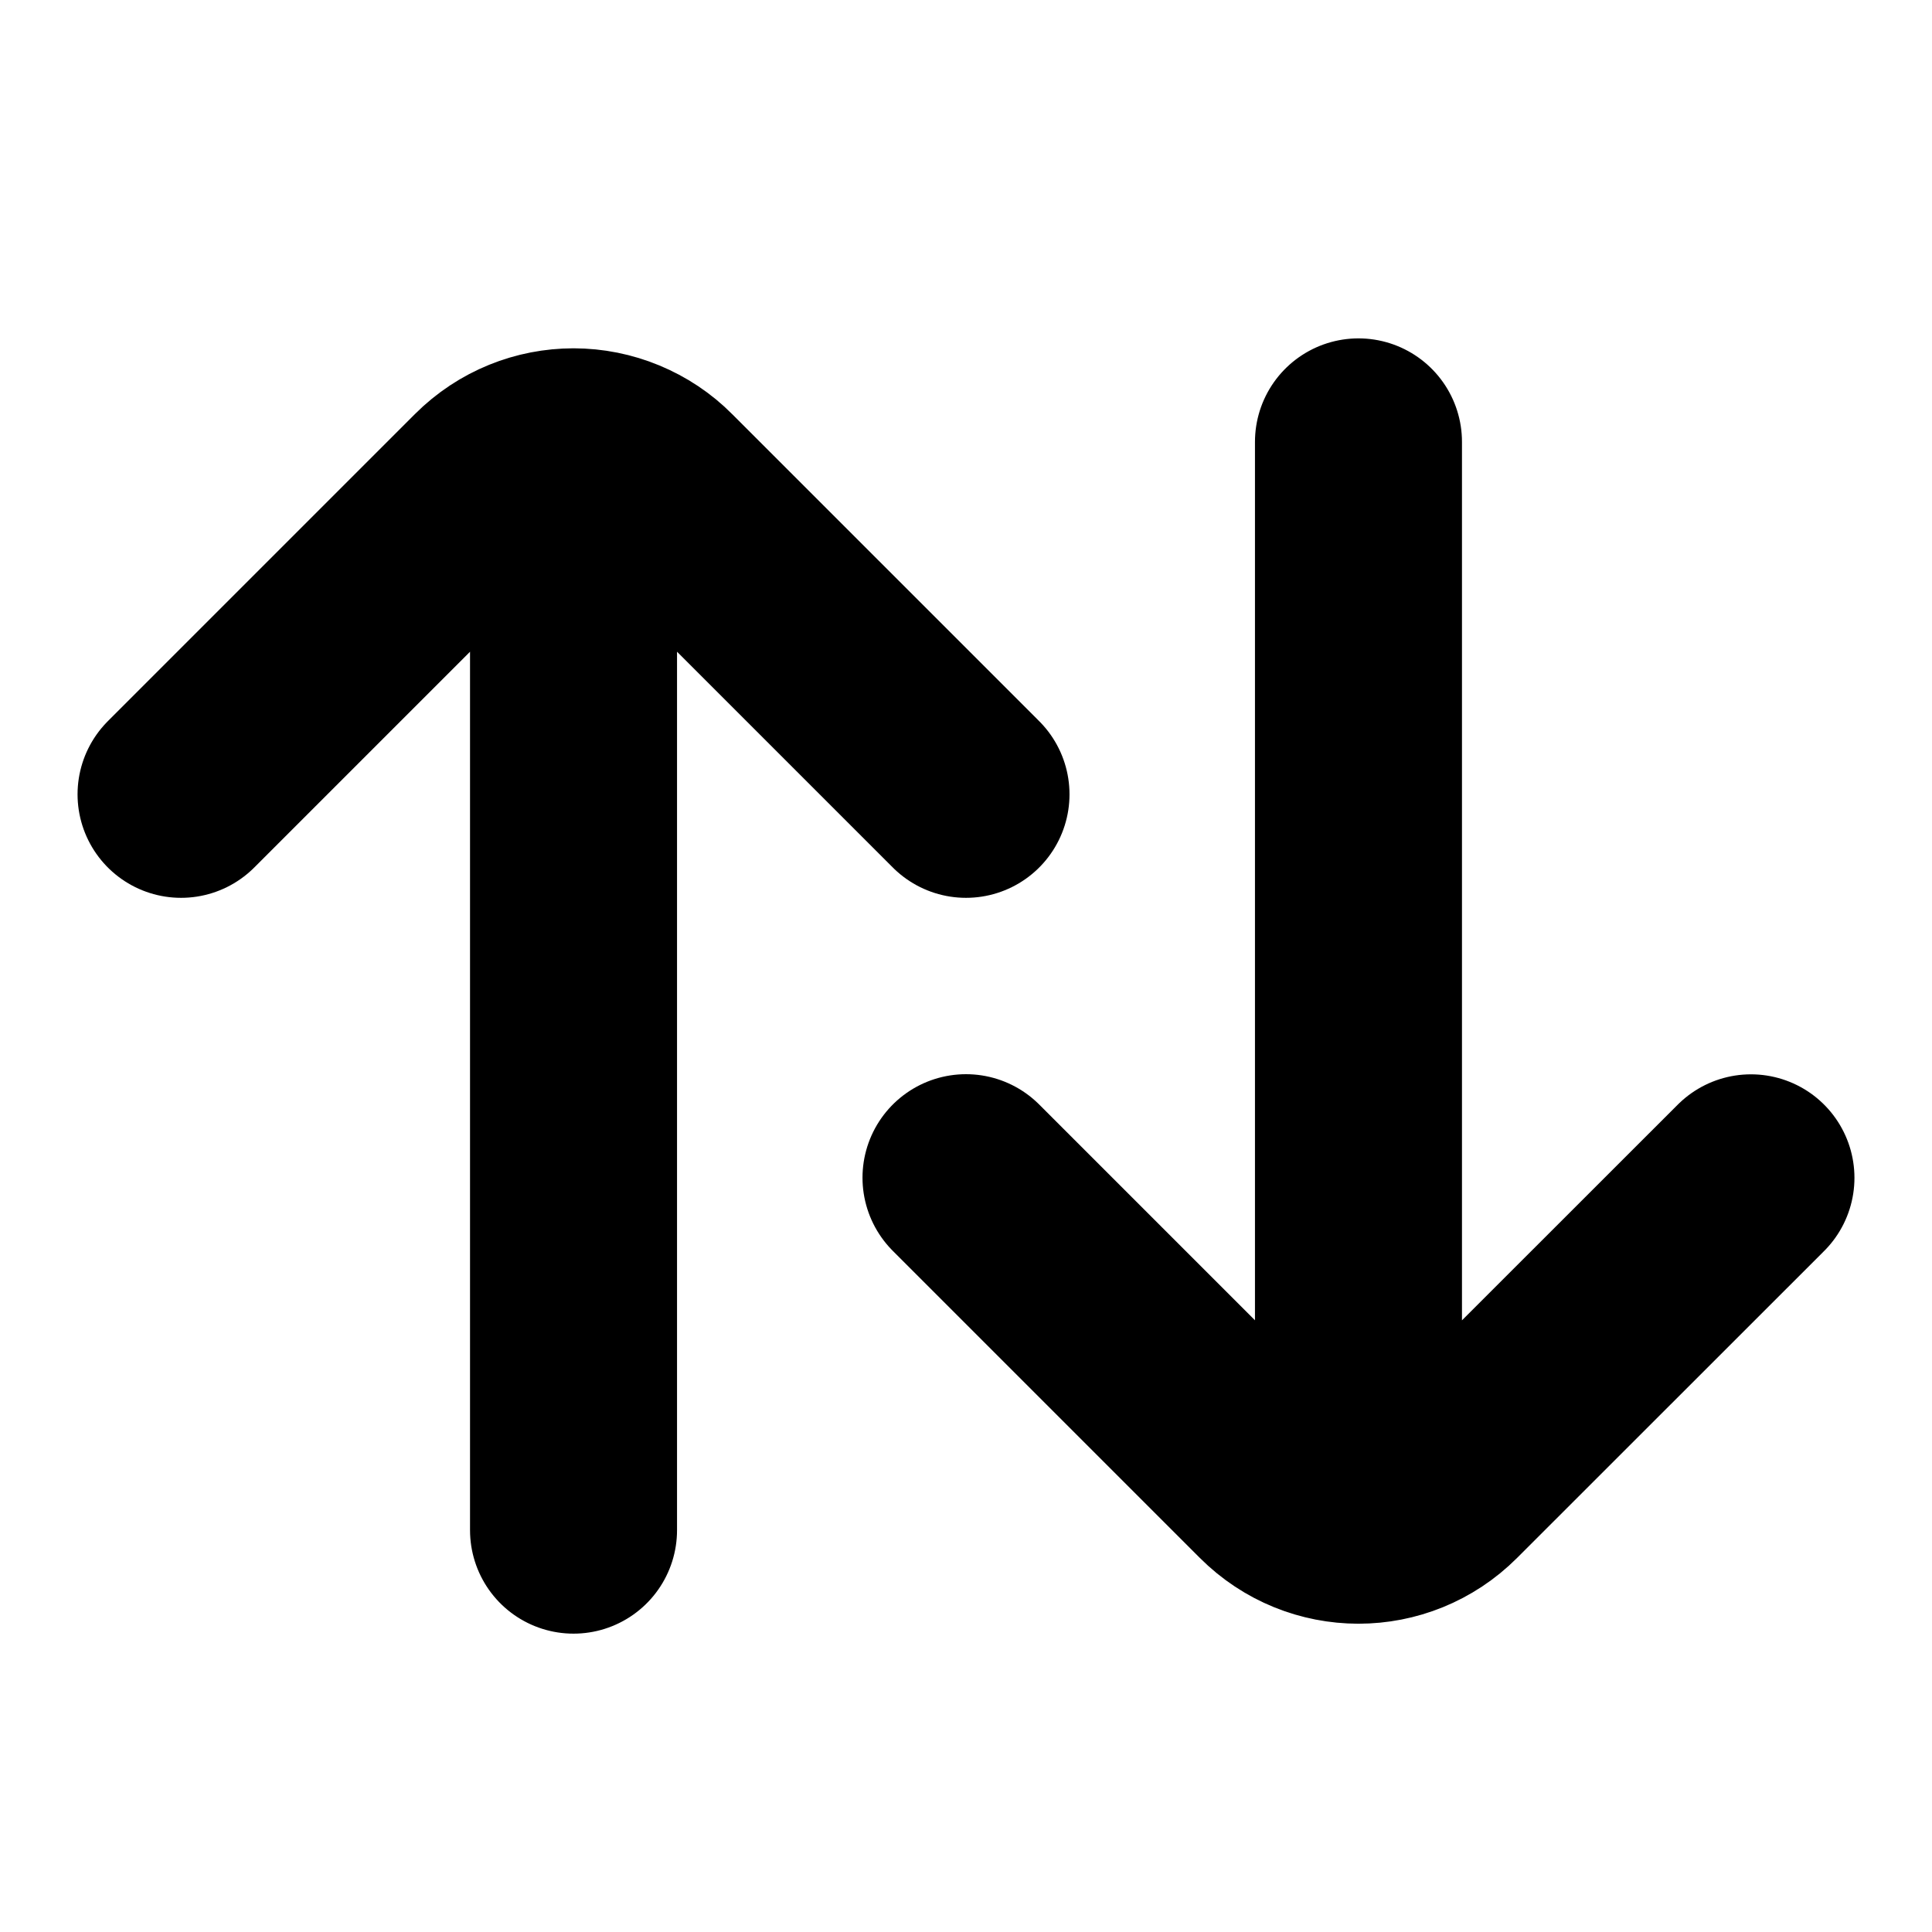 <svg width="14" height="14" viewBox="0 0 14 14" fill="none" xmlns="http://www.w3.org/2000/svg">
<path d="M7 5.756L4.775 3.531C4.694 3.449 4.597 3.385 4.491 3.341C4.385 3.297 4.271 3.274 4.156 3.274M4.156 3.274C3.932 3.274 3.708 3.36 3.537 3.531L1.312 5.756M4.156 3.274V11.088M9.844 3.202V11.016M9.844 11.016C10.068 11.016 10.292 10.93 10.463 10.759L12.688 8.535M9.844 11.016C9.62 11.016 9.396 10.93 9.225 10.759L7 8.534" stroke="black" stroke-width="1.5" stroke-linecap="round" stroke-linejoin="round"/>
</svg>
